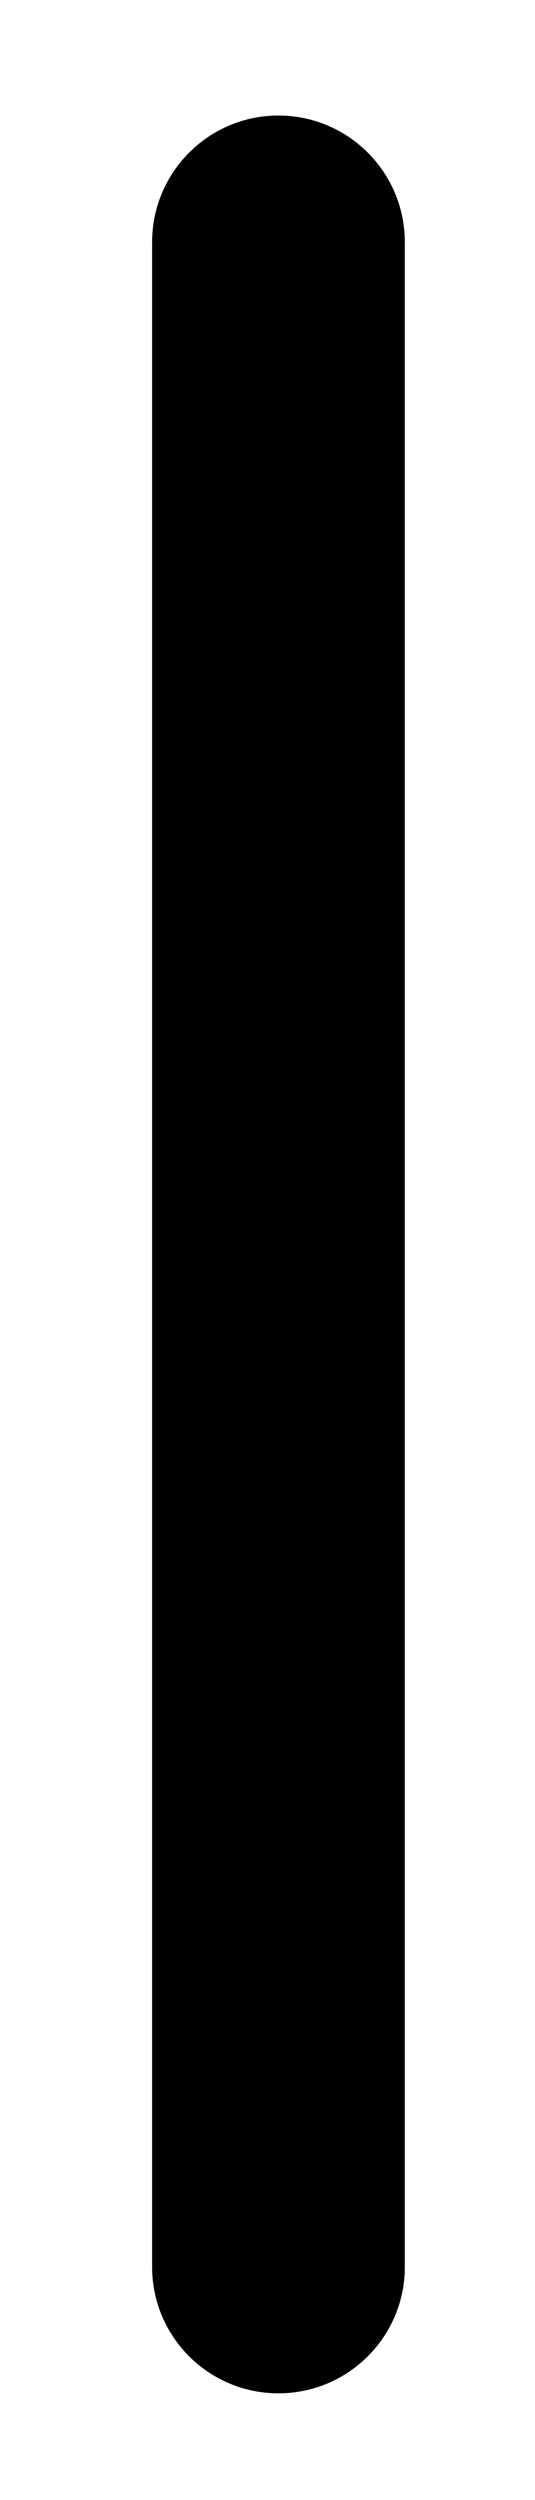 <svg width="3" height="14" viewBox="0 0 3 14" fill="none" xmlns="http://www.w3.org/2000/svg">
<path fill-rule="evenodd" clip-rule="evenodd" d="M1.561 0.647C1.953 0.647 2.27 0.965 2.27 1.356V12.695C2.27 13.086 1.953 13.403 1.561 13.403C1.17 13.403 0.853 13.086 0.853 12.695V1.356C0.853 0.965 1.17 0.647 1.561 0.647Z" fill="black"/>
</svg>
